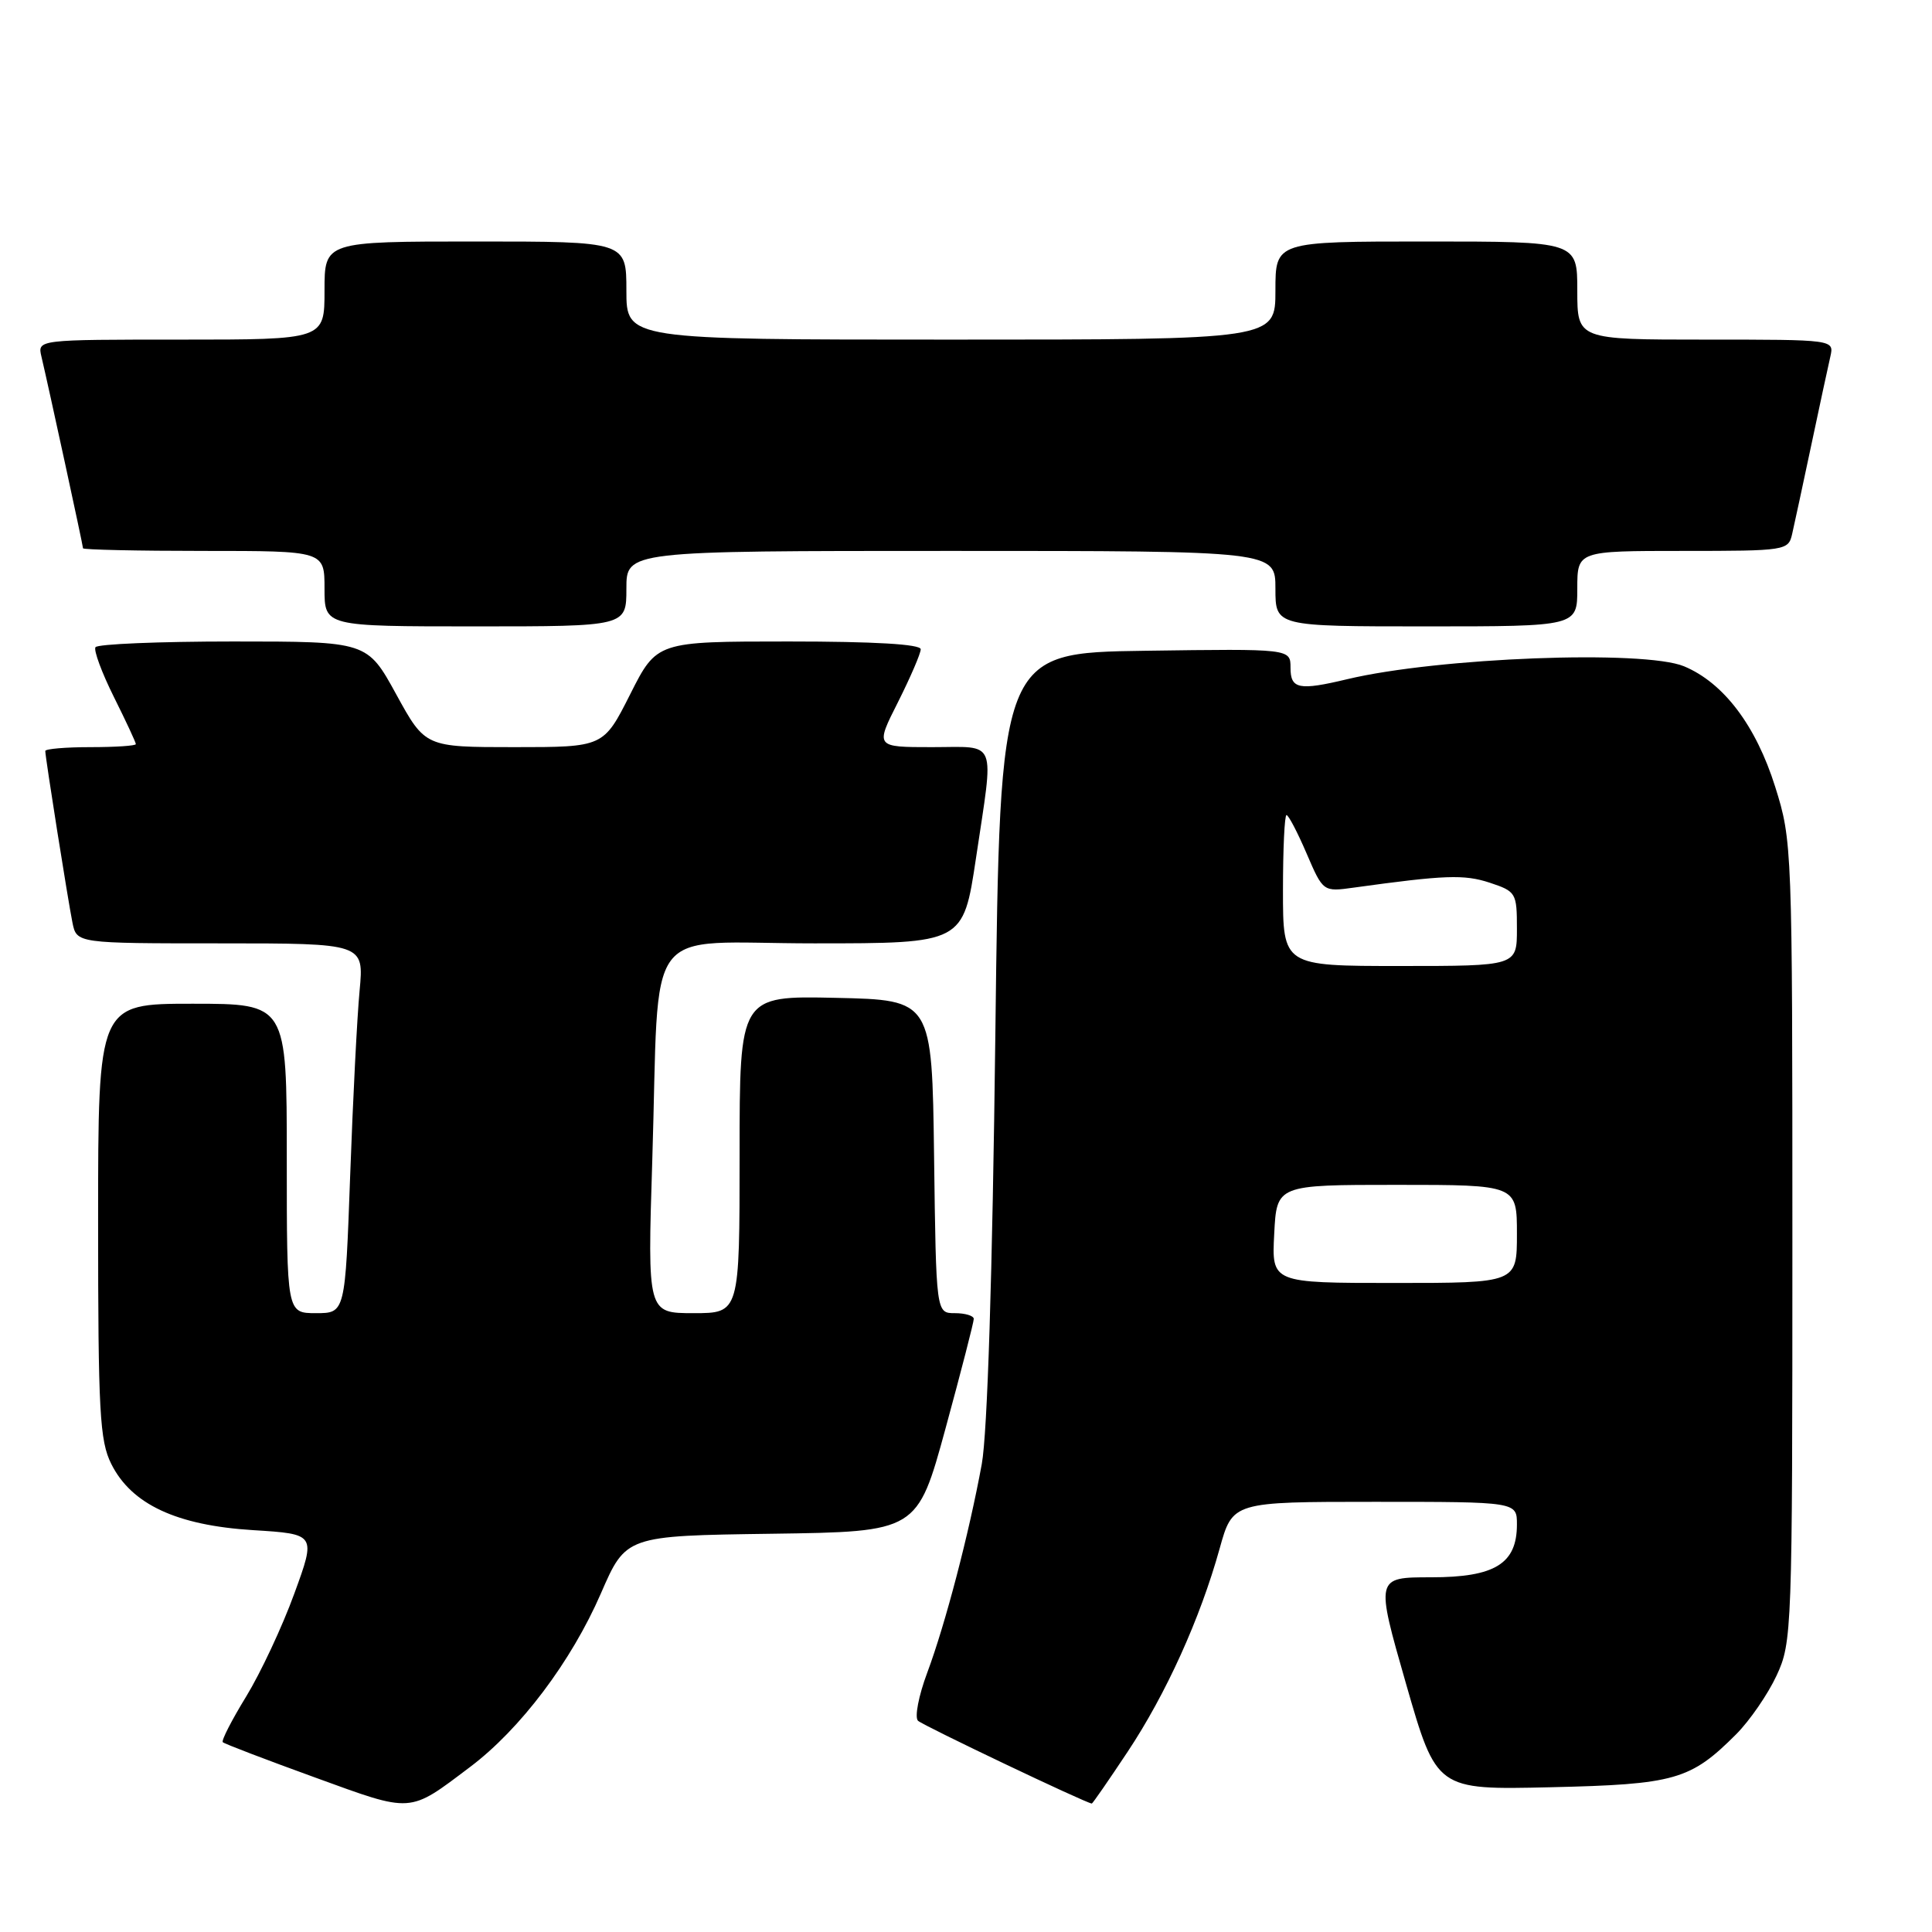 <?xml version="1.0" encoding="UTF-8" standalone="no"?>
<!DOCTYPE svg PUBLIC "-//W3C//DTD SVG 1.1//EN" "http://www.w3.org/Graphics/SVG/1.1/DTD/svg11.dtd" >
<svg xmlns="http://www.w3.org/2000/svg" xmlns:xlink="http://www.w3.org/1999/xlink" version="1.1" viewBox="0 0 256 256">
 <g >
 <path fill="currentColor"
d=" M 62.28 234.14 C 68.95 229.12 75.70 220.16 79.62 211.14 C 82.94 203.50 82.94 203.50 102.25 203.23 C 121.55 202.96 121.55 202.96 125.30 189.23 C 127.36 181.68 129.04 175.16 129.03 174.75 C 129.01 174.34 127.88 174.00 126.52 174.00 C 124.04 174.00 124.04 174.00 123.77 153.25 C 123.50 132.50 123.50 132.50 110.75 132.22 C 98.00 131.94 98.00 131.94 98.00 152.97 C 98.00 174.00 98.00 174.00 91.90 174.00 C 85.79 174.00 85.79 174.00 86.43 153.75 C 87.44 121.50 84.83 125.00 107.88 125.00 C 127.63 125.00 127.63 125.00 129.32 113.73 C 131.72 97.63 132.27 99.00 123.49 99.00 C 115.97 99.00 115.97 99.00 118.99 93.03 C 120.64 89.74 122.00 86.59 122.00 86.03 C 122.00 85.36 115.83 85.00 104.51 85.00 C 87.03 85.00 87.03 85.00 83.50 92.00 C 79.97 99.00 79.97 99.00 68.16 99.00 C 56.34 99.00 56.34 99.00 52.50 92.00 C 48.66 85.00 48.66 85.00 30.89 85.00 C 21.12 85.00 12.91 85.34 12.65 85.76 C 12.39 86.17 13.49 89.14 15.09 92.35 C 16.69 95.56 18.00 98.37 18.00 98.60 C 18.00 98.82 15.30 99.00 12.00 99.00 C 8.70 99.00 6.00 99.23 6.00 99.51 C 6.00 100.35 9.00 119.27 9.60 122.25 C 10.16 125.00 10.16 125.00 29.20 125.00 C 48.23 125.00 48.23 125.00 47.65 131.25 C 47.32 134.69 46.76 145.71 46.40 155.75 C 45.74 174.00 45.74 174.00 41.87 174.00 C 38.00 174.00 38.00 174.00 38.00 153.50 C 38.00 133.00 38.00 133.00 25.50 133.00 C 13.00 133.00 13.00 133.00 13.00 161.75 C 13.00 187.12 13.21 190.91 14.75 193.99 C 17.42 199.33 23.40 202.12 33.51 202.75 C 41.88 203.27 41.88 203.27 38.99 211.18 C 37.41 215.53 34.54 221.65 32.63 224.78 C 30.71 227.91 29.31 230.64 29.52 230.85 C 29.72 231.06 35.20 233.15 41.70 235.51 C 54.77 240.26 54.09 240.31 62.28 234.14 Z  M 149.41 232.13 C 154.50 224.47 159.02 214.50 161.61 205.19 C 163.33 199.00 163.33 199.00 182.16 199.00 C 201.00 199.00 201.00 199.00 201.00 202.00 C 201.00 207.21 198.08 209.00 189.63 209.00 C 182.26 209.00 182.26 209.00 186.30 223.09 C 190.35 237.17 190.35 237.17 205.43 236.82 C 221.96 236.44 223.99 235.86 230.06 229.79 C 231.85 227.99 234.26 224.49 235.41 222.01 C 237.45 217.62 237.50 216.14 237.50 164.50 C 237.50 112.13 237.47 111.41 235.22 104.25 C 232.67 96.14 228.39 90.48 223.15 88.29 C 217.85 86.08 190.56 87.12 178.50 90.00 C 172.10 91.53 171.00 91.30 171.00 88.48 C 171.00 85.96 171.00 85.96 151.75 86.23 C 132.50 86.50 132.50 86.50 131.89 137.00 C 131.50 169.06 130.84 189.87 130.09 194.00 C 128.39 203.27 125.26 215.22 122.86 221.65 C 121.72 224.70 121.17 227.56 121.64 228.01 C 122.30 228.64 143.83 238.90 144.67 238.98 C 144.77 238.99 146.90 235.91 149.41 232.13 Z  M 83.00 78.00 C 83.00 73.00 83.00 73.00 126.00 73.00 C 169.00 73.00 169.00 73.00 169.00 78.00 C 169.00 83.00 169.00 83.00 189.00 83.00 C 209.00 83.00 209.00 83.00 209.00 78.00 C 209.00 73.00 209.00 73.00 222.98 73.00 C 236.66 73.00 236.97 72.95 237.47 70.75 C 237.76 69.51 238.89 64.22 240.00 59.00 C 241.11 53.77 242.24 48.49 242.53 47.25 C 243.04 45.00 243.04 45.00 226.02 45.00 C 209.00 45.00 209.00 45.00 209.00 38.50 C 209.00 32.00 209.00 32.00 189.00 32.00 C 169.00 32.00 169.00 32.00 169.00 38.50 C 169.00 45.00 169.00 45.00 126.00 45.00 C 83.00 45.00 83.00 45.00 83.00 38.50 C 83.00 32.00 83.00 32.00 63.00 32.00 C 43.00 32.00 43.00 32.00 43.00 38.50 C 43.00 45.00 43.00 45.00 23.98 45.00 C 4.96 45.00 4.96 45.00 5.49 47.25 C 6.45 51.31 11.00 72.29 11.00 72.65 C 11.00 72.84 18.20 73.00 27.00 73.00 C 43.00 73.00 43.00 73.00 43.00 78.00 C 43.00 83.00 43.00 83.00 63.00 83.00 C 83.00 83.00 83.00 83.00 83.00 78.00 Z  M 168.84 163.50 C 169.17 157.00 169.17 157.00 185.09 157.00 C 201.00 157.00 201.00 157.00 201.00 163.50 C 201.00 170.00 201.00 170.00 184.75 170.00 C 168.50 170.00 168.50 170.00 168.84 163.50 Z  M 170.00 118.00 C 170.00 112.50 170.21 108.00 170.47 108.00 C 170.73 108.00 171.93 110.29 173.13 113.09 C 175.32 118.18 175.32 118.18 179.41 117.61 C 191.46 115.94 194.01 115.85 197.39 116.96 C 200.89 118.12 201.00 118.31 201.00 123.08 C 201.00 128.00 201.00 128.00 185.50 128.00 C 170.00 128.00 170.00 128.00 170.00 118.00 Z "/>
</g>
</svg>